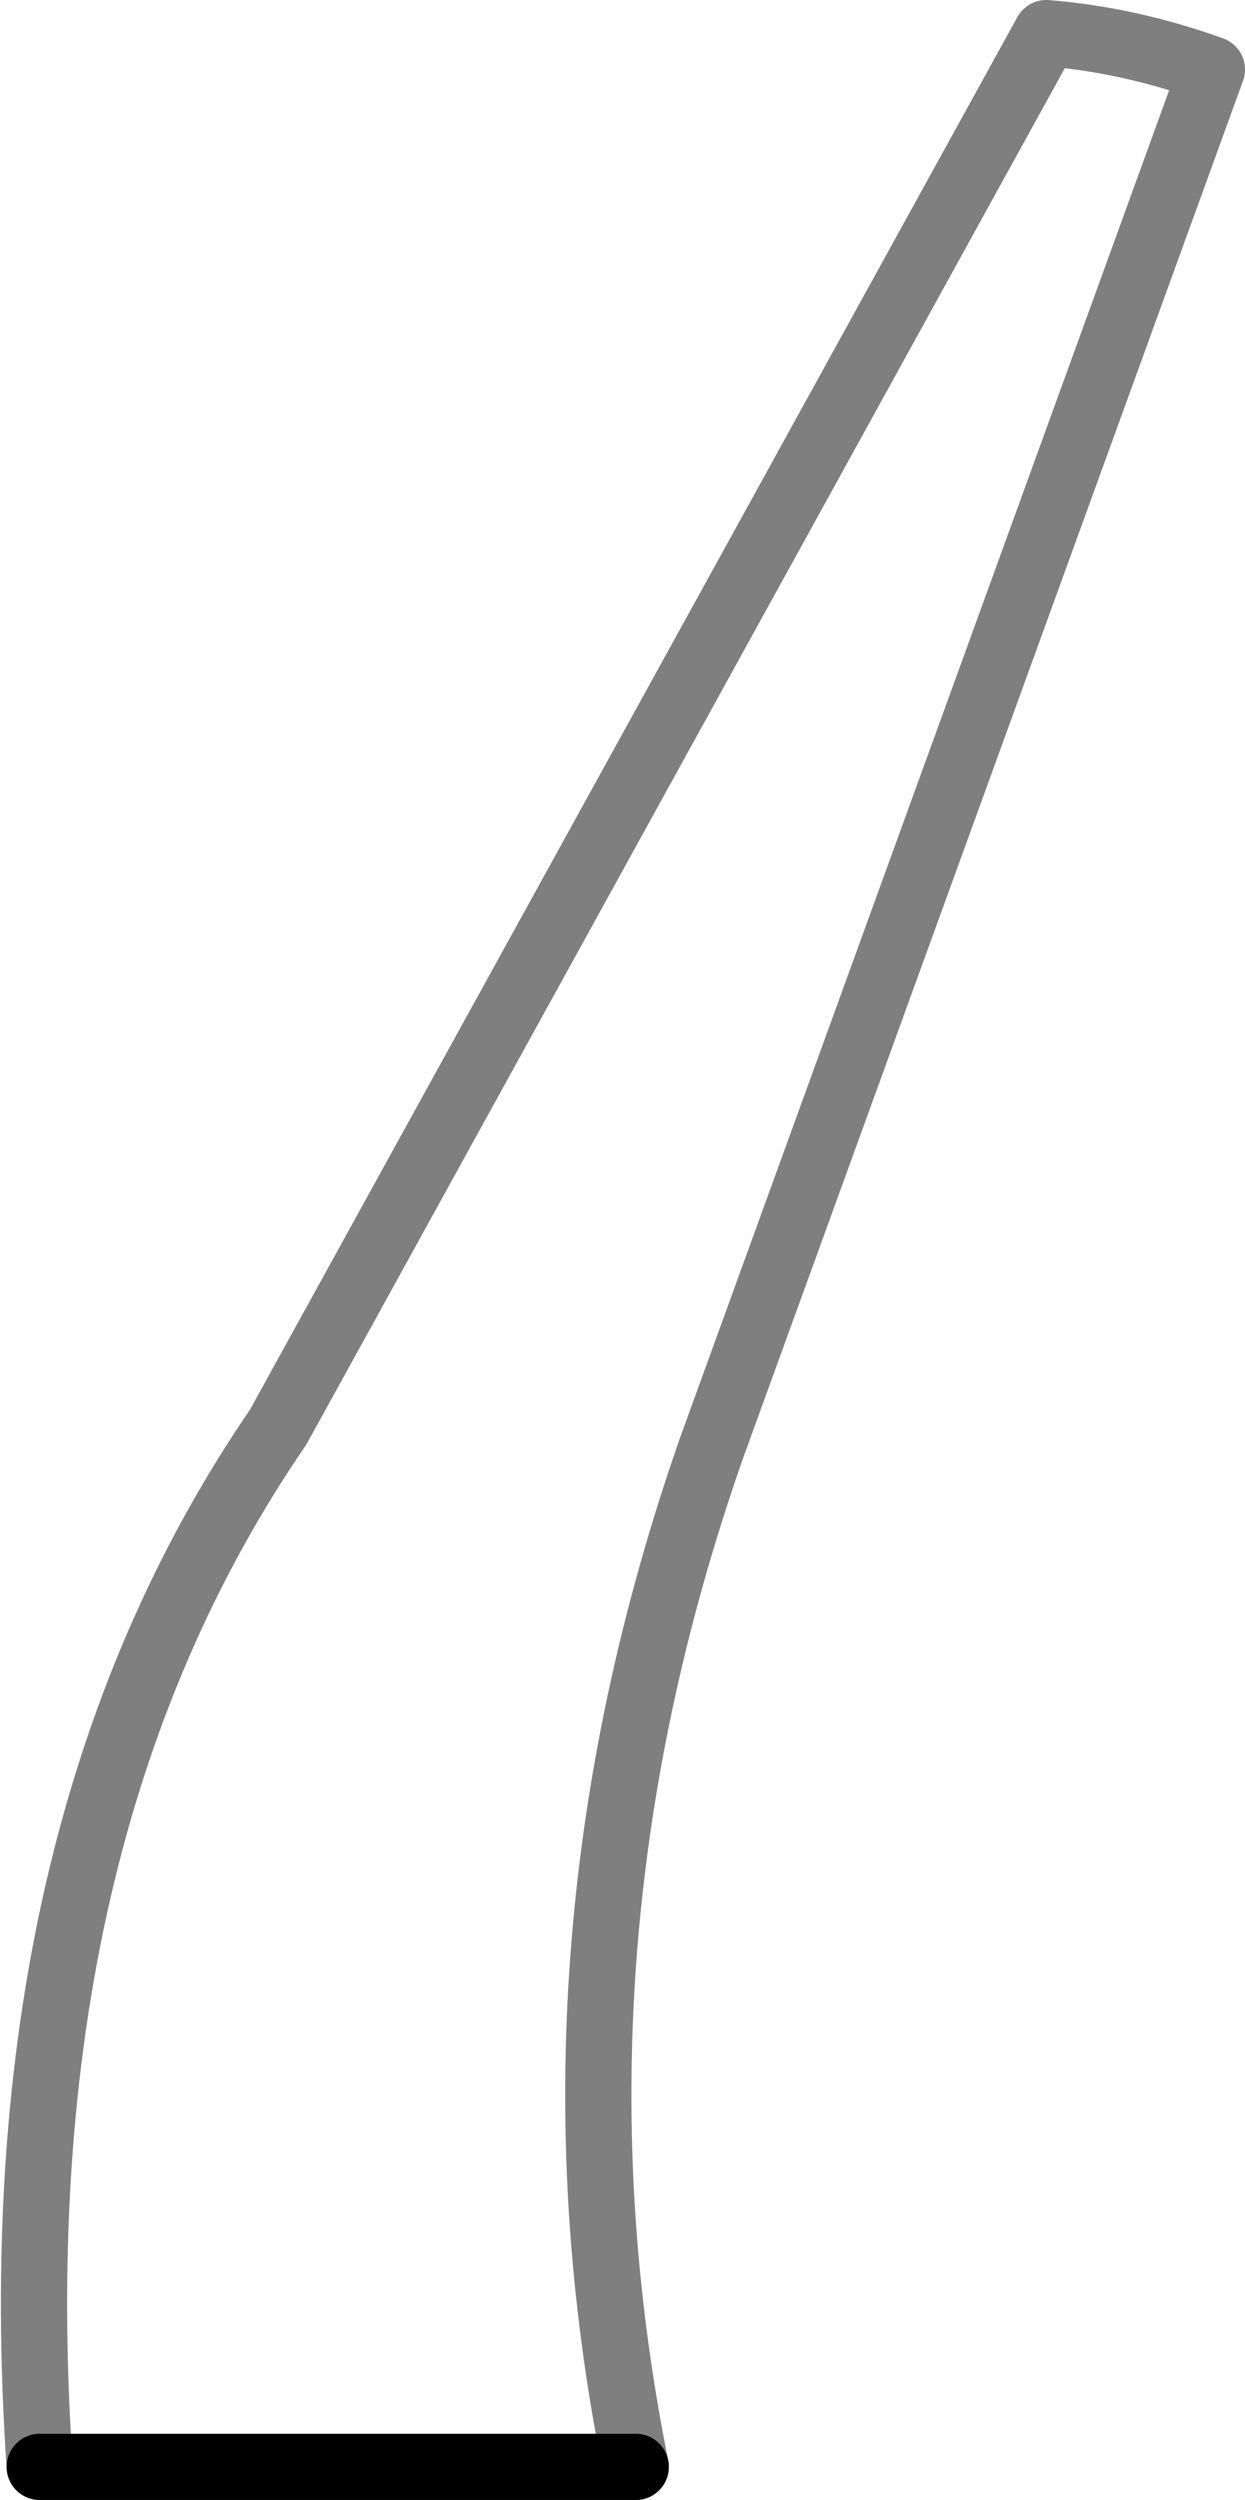 <?xml version="1.0" encoding="UTF-8" standalone="no"?>
<svg xmlns:xlink="http://www.w3.org/1999/xlink" height="37.75px" width="18.8px" xmlns="http://www.w3.org/2000/svg">
  <g transform="matrix(1.0, 0.0, 0.0, 1.0, -359.75, -516.05)">
    <path d="M360.35 553.3 L369.35 553.3" fill="none" stroke="#000000" stroke-linecap="round" stroke-linejoin="round" stroke-width="1.0"/>
    <path d="M369.35 553.3 Q367.8 545.6 370.5 537.9 L378.05 517.1 Q376.8 516.65 375.55 516.55 L363.95 537.6 Q359.7 543.8 360.35 553.3 Z" fill="none" stroke="#000000" stroke-linecap="round" stroke-linejoin="round" stroke-opacity="0.502" stroke-width="1.0"/>
  </g>
</svg>
